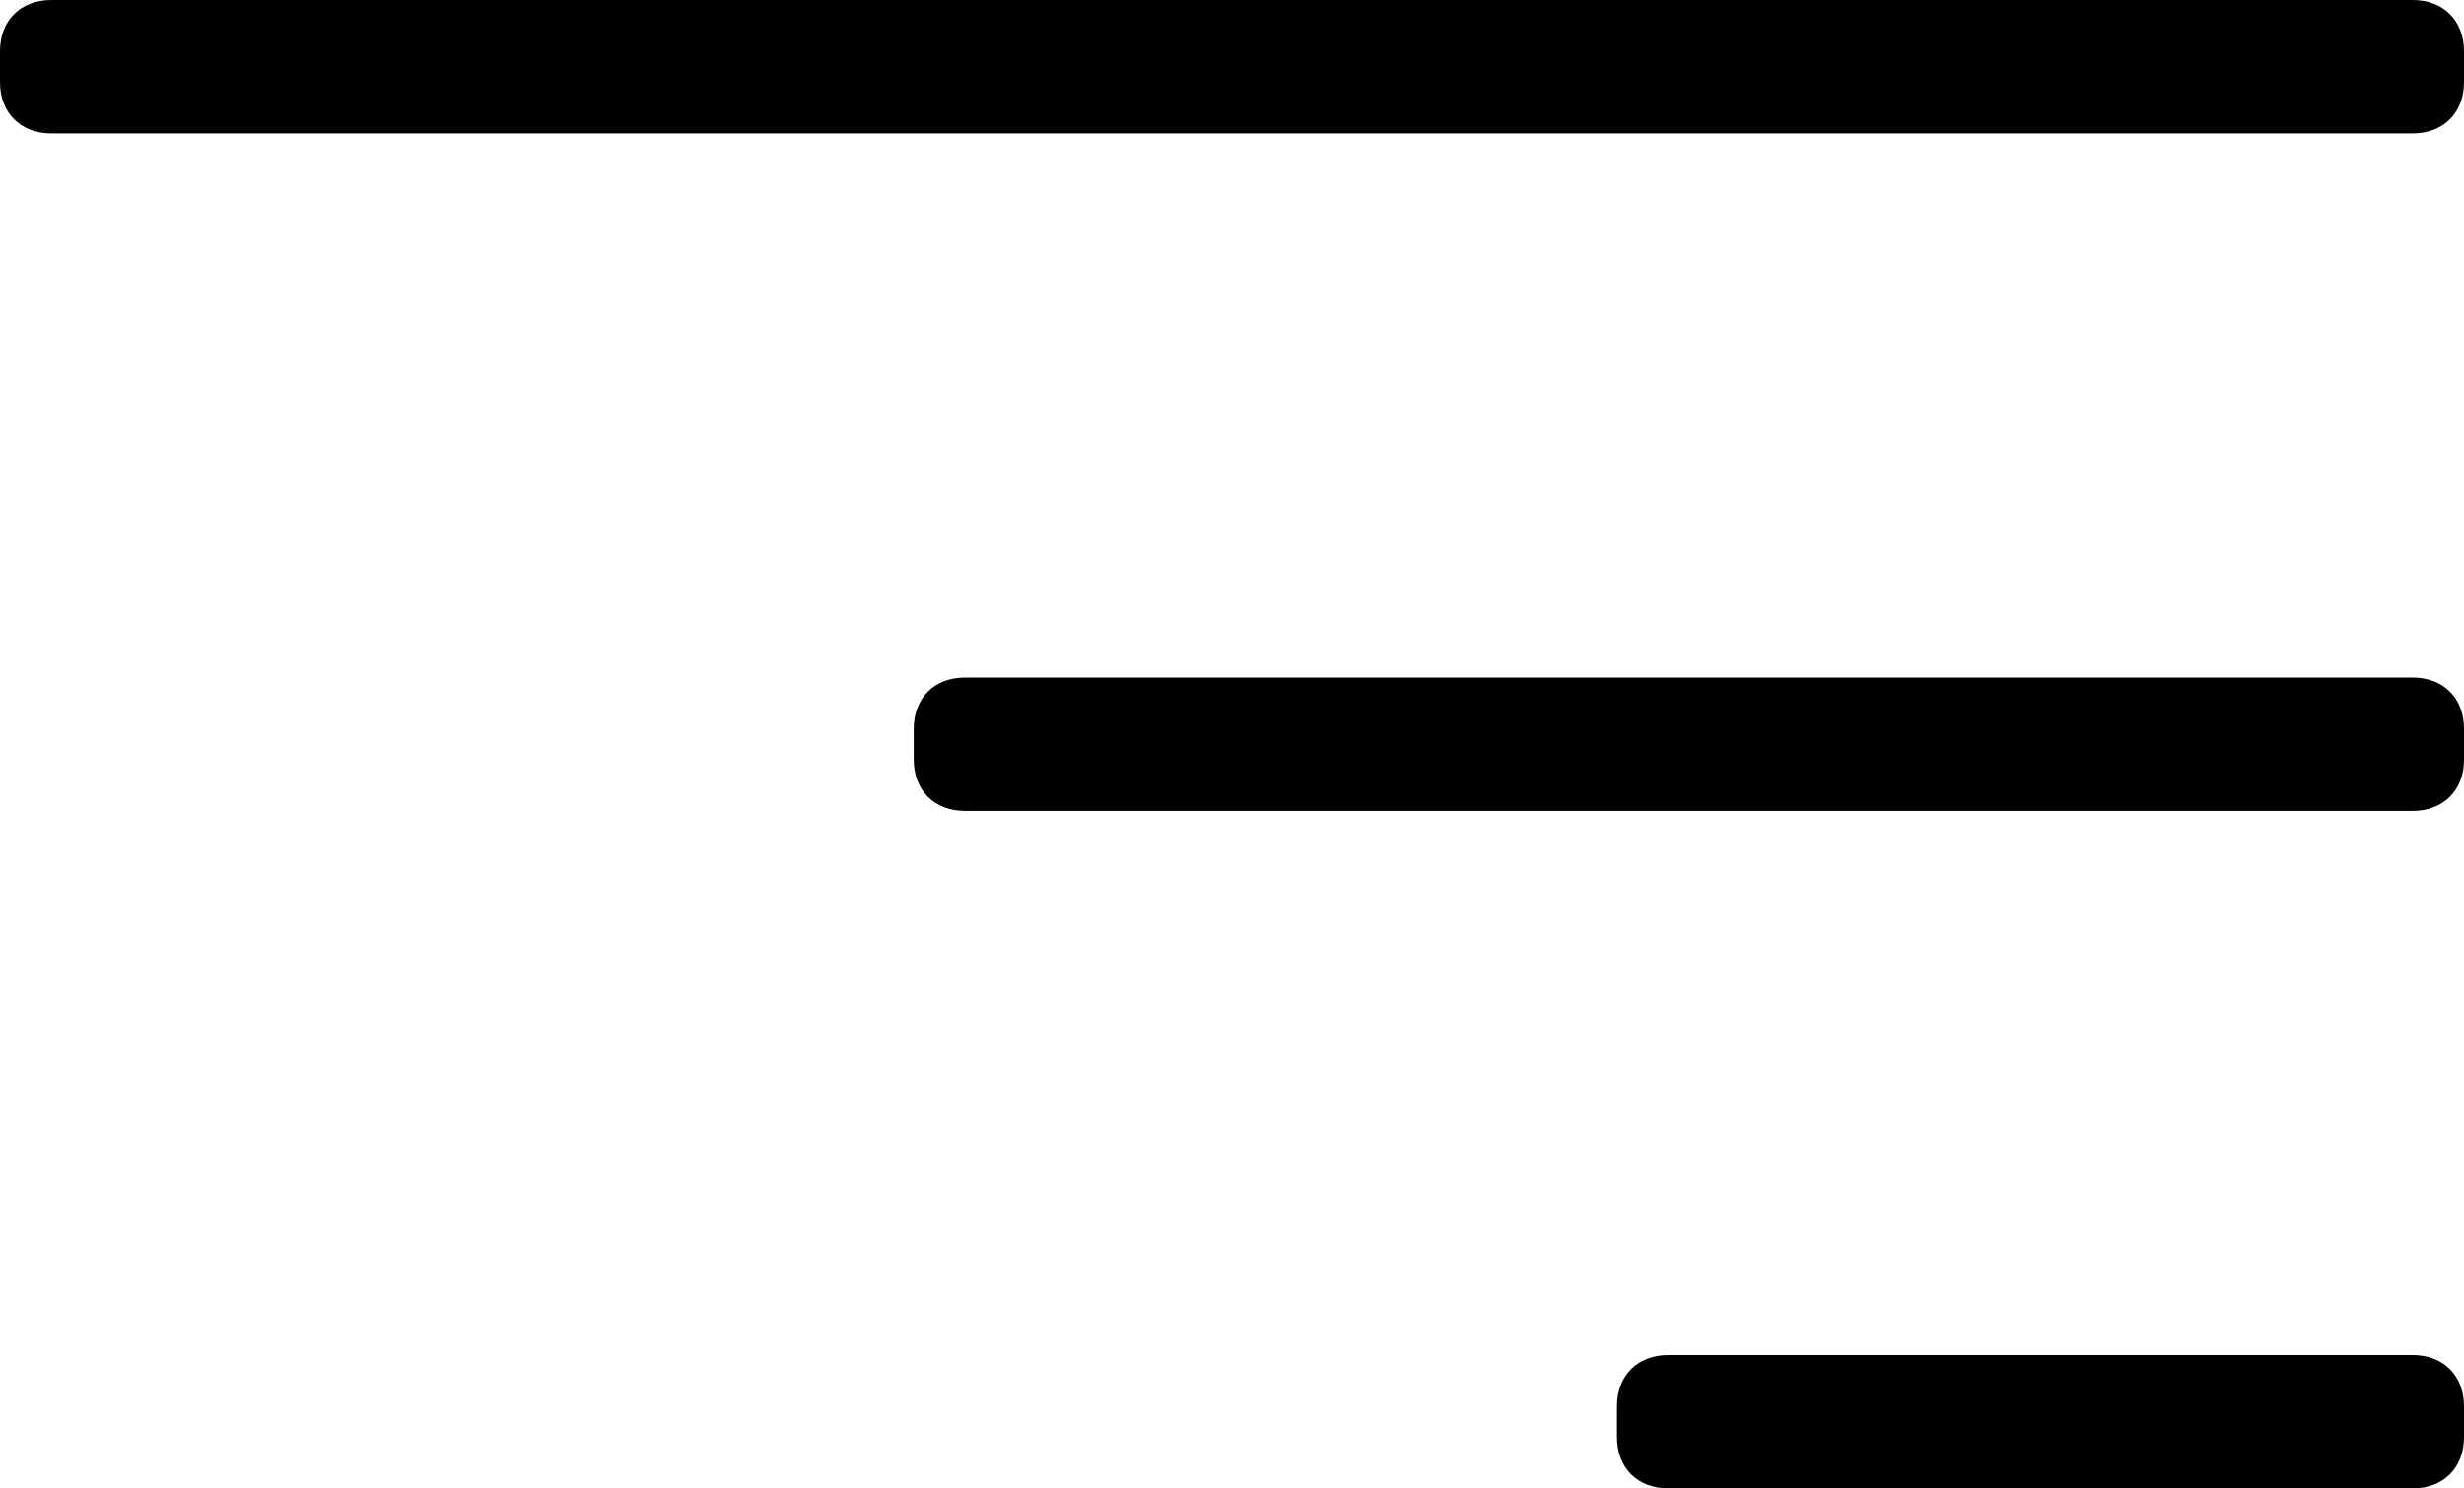 <?xml version="1.0" encoding="utf-8"?>
<!-- Generator: Adobe Illustrator 23.0.2, SVG Export Plug-In . SVG Version: 6.00 Build 0)  -->
<svg version="1.1" id="Layer_1" xmlns="http://www.w3.org/2000/svg" xmlns:xlink="http://www.w3.org/1999/xlink" x="0px" y="0px"
	 viewBox="0 0 48 29" style="enable-background:new 0 0 48 29;" xml:space="preserve">
<style type="text/css">
	.st0{fill-rule:evenodd;clip-rule:evenodd;}
</style>
<path class="st0" d="M47,29H32.5c-0.6,0-1-0.4-1-1v-0.6c0-0.6,0.4-1,1-1H47c0.6,0,1,0.4,1,1V28C48,28.6,47.6,29,47,29z M47,15.8
	H18.8c-0.6,0-1-0.4-1-1v-0.6c0-0.6,0.4-1,1-1H47c0.6,0,1,0.4,1,1v0.6C48,15.4,47.6,15.8,47,15.8z M47,2.6H1c-0.6,0-1-0.4-1-1V1
	c0-0.6,0.4-1,1-1h46c0.6,0,1,0.4,1,1v0.6C48,2.2,47.6,2.6,47,2.6z"/>
</svg>

